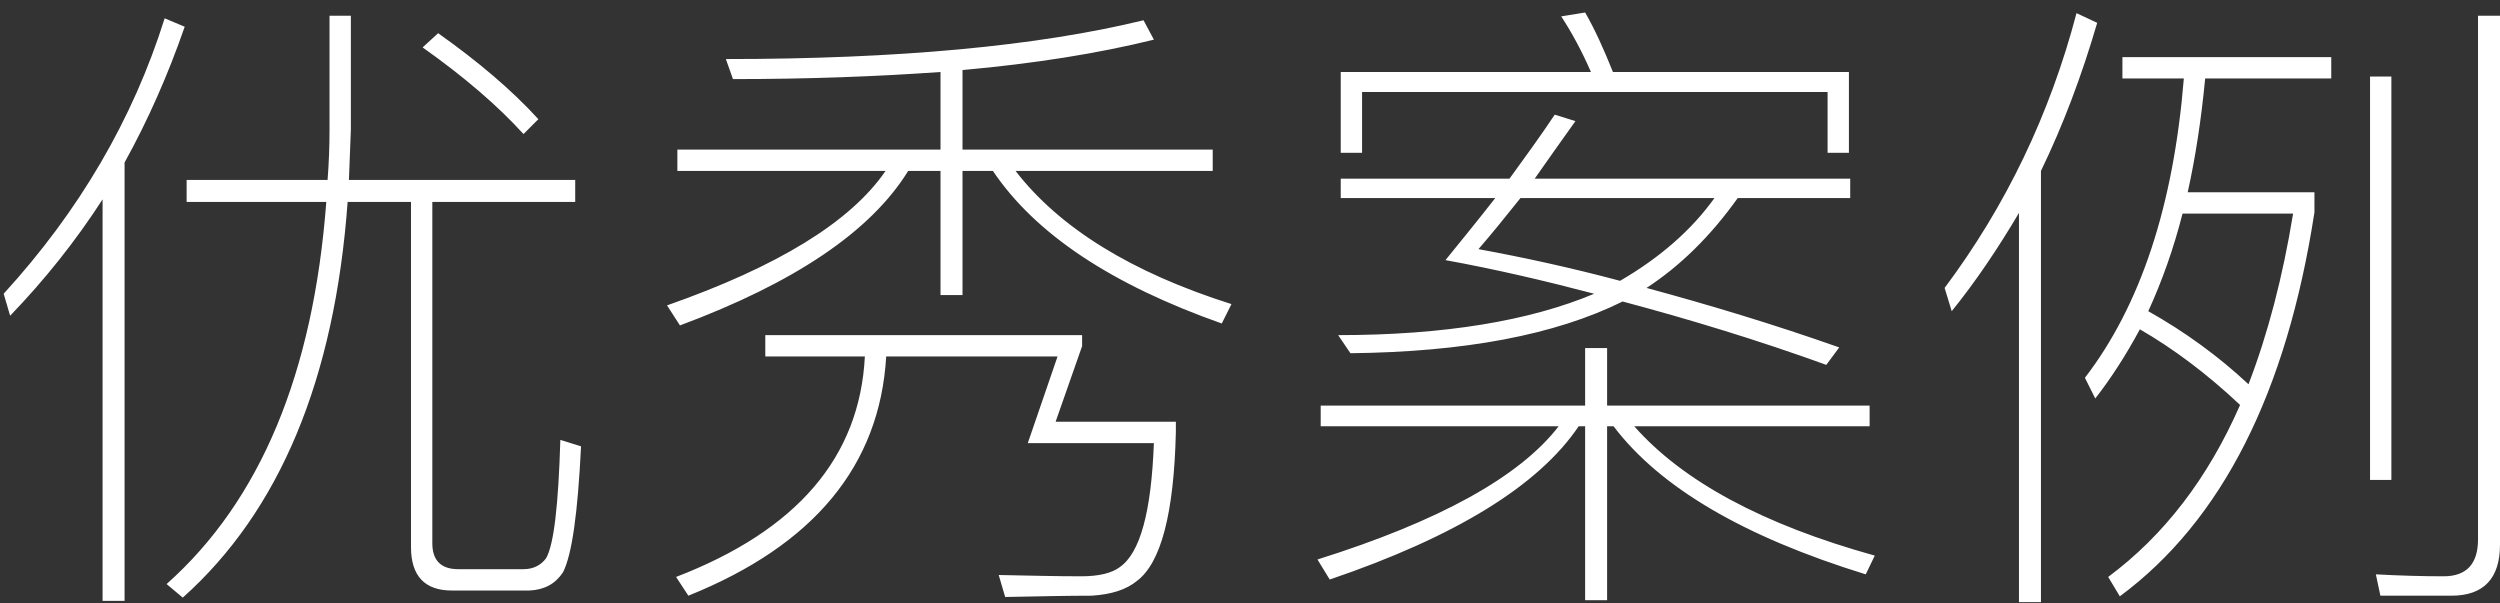 <?xml version="1.0" encoding="UTF-8"?>
<svg width="116px" height="28px" viewBox="0 0 116 28" version="1.1" xmlns="http://www.w3.org/2000/svg" xmlns:xlink="http://www.w3.org/1999/xlink">
    <rect x="0" y="0" width="116" height="28" fill="#333333" stroke="none"/>
    <!-- Generator: Sketch 47 (45396) - http://www.bohemiancoding.com/sketch -->
    <title>优秀案例</title>
    <desc>Created with Sketch.</desc>
    <defs></defs>
    <g id="首页" stroke="none" stroke-width="1" fill="none" fill-rule="evenodd">
        <g transform="translate(-691, -727)" id="优秀案例" fill="#FFFFFF">
            <path d="M695.76,736.25 C694.5,738.2 693.06,740 691.47,741.65 L691.17,740.63 C694.68,736.79 697.17,732.53 698.64,727.85 L699.57,728.24 C698.79,730.49 697.86,732.59 696.78,734.54 L696.78,754.88 L695.76,754.88 L695.76,736.25 Z M699.66,735.35 L706.2,735.35 C706.26,734.57 706.29,733.79 706.29,733.01 L706.29,727.73 L707.28,727.73 L707.28,733.01 L707.19,735.35 L717.69,735.35 L717.69,736.37 L711.06,736.37 L711.06,752.21 C711.06,752.99 711.45,753.41 712.26,753.41 L715.29,753.41 C715.74,753.41 716.1,753.23 716.34,752.9 C716.7,752.27 716.91,750.44 717,747.41 L717.96,747.71 C717.81,750.8 717.54,752.75 717.12,753.56 C716.76,754.1 716.25,754.37 715.56,754.4 L711.96,754.4 C710.7,754.4 710.07,753.71 710.07,752.39 L710.07,736.37 L707.13,736.37 C706.53,744.59 703.98,750.71 699.48,754.73 L698.73,754.1 C703.08,750.23 705.54,744.32 706.14,736.37 L699.66,736.37 L699.66,735.35 Z M711.33,728.54 C713.19,729.86 714.75,731.18 715.98,732.53 L715.29,733.22 C714.12,731.93 712.56,730.58 710.61,729.2 L711.33,728.54 Z M737.07,734.93 C739.05,737.87 742.59,740.21 747.69,742.01 L748.14,741.11 C743.49,739.64 740.16,737.57 738.12,734.93 L747.27,734.93 L747.27,733.94 L735.66,733.94 L735.66,730.25 C739.02,729.95 741.99,729.47 744.54,728.84 L744.06,727.94 C739.14,729.14 732.66,729.74 724.68,729.74 L725.01,730.67 C728.49,730.67 731.7,730.55 734.64,730.34 L734.64,733.94 L722.43,733.94 L722.43,734.93 L732.09,734.93 C730.47,737.3 727.08,739.37 721.95,741.17 L722.55,742.1 C727.86,740.12 731.4,737.75 733.14,734.93 L734.64,734.93 L734.64,740.69 L735.66,740.69 L735.66,734.93 L737.07,734.93 Z M731.13,743.54 C730.89,748.22 727.98,751.61 722.37,753.77 L722.94,754.64 C728.76,752.3 731.82,748.61 732.12,743.54 L740.07,743.54 L738.69,747.56 L744.54,747.56 C744.42,750.74 743.91,752.66 742.95,753.32 C742.59,753.59 741.99,753.74 741.18,753.74 C740.07,753.74 738.78,753.71 737.34,753.68 L737.64,754.7 C739.2,754.67 740.55,754.64 741.66,754.64 C742.56,754.58 743.25,754.37 743.76,753.95 C744.87,753.11 745.47,750.83 745.56,747.05 L745.56,746.57 L739.98,746.57 L741.21,743.06 L741.21,742.55 L726.51,742.55 L726.51,743.54 L731.13,743.54 Z M763.14,732.32 L764.1,732.62 C763.41,733.58 762.78,734.48 762.21,735.29 L776.85,735.29 L776.85,736.19 L771.63,736.19 C770.37,737.96 768.96,739.34 767.4,740.36 C770.28,741.14 773.28,742.04 776.34,743.12 L775.74,743.93 C772.59,742.79 769.44,741.83 766.29,740.99 C763.14,742.55 758.94,743.33 753.66,743.39 L753.09,742.55 C758.01,742.55 761.97,741.89 764.97,740.63 C762.69,740.03 760.38,739.49 758.07,739.07 C758.85,738.11 759.63,737.15 760.38,736.19 L753.21,736.19 L753.21,735.29 L761.04,735.29 C761.76,734.3 762.48,733.31 763.14,732.32 Z M766.17,740.03 C768.03,738.95 769.5,737.66 770.55,736.19 L761.55,736.19 C760.83,737.09 760.2,737.87 759.6,738.56 C761.73,738.95 763.92,739.43 766.17,740.03 Z M776.79,730.34 L776.79,734.09 L775.8,734.09 L775.8,731.27 L754.2,731.27 L754.2,734.09 L753.21,734.09 L753.21,730.34 L764.82,730.34 C764.4,729.38 763.95,728.54 763.44,727.76 L764.55,727.58 C765,728.36 765.42,729.29 765.84,730.34 L776.79,730.34 Z M752.28,745.82 L764.55,745.82 L764.55,743.15 L765.57,743.15 L765.57,745.82 L777.75,745.82 L777.75,746.78 L766.83,746.78 C769.08,749.33 772.8,751.34 777.99,752.78 L777.57,753.65 C771.93,751.91 768.03,749.63 765.87,746.78 L765.57,746.78 L765.57,754.85 L764.55,754.85 L764.55,746.78 L764.25,746.78 C762.39,749.54 758.52,751.91 752.7,753.89 L752.13,752.96 C757.77,751.19 761.52,749.12 763.32,746.78 L752.28,746.78 L752.28,745.82 Z M789.48,729.65 L799.17,729.65 L799.17,730.64 L793.32,730.64 C793.14,732.53 792.87,734.3 792.51,735.92 L798.39,735.92 L798.39,736.85 C797.1,745.22 794.1,751.16 789.36,754.67 L788.82,753.77 C791.4,751.85 793.44,749.21 794.94,745.79 C793.41,744.35 791.85,743.18 790.29,742.28 C789.66,743.45 788.97,744.53 788.22,745.49 L787.74,744.53 C790.32,741.17 791.85,736.55 792.33,730.64 L789.48,730.64 L789.48,729.65 Z M790.68,741.44 C792.39,742.4 793.95,743.54 795.33,744.83 C796.23,742.49 796.92,739.85 797.4,736.91 L792.27,736.91 C791.85,738.56 791.31,740.06 790.68,741.44 Z M804.75,754.64 L801.45,754.64 L801.24,753.65 C802.35,753.71 803.4,753.74 804.39,753.74 C805.44,753.74 805.98,753.17 805.98,752.03 L805.98,727.73 L807,727.73 L807,752.27 C807,753.83 806.25,754.64 804.75,754.64 Z M784.68,736.88 C783.72,738.5 782.7,740.03 781.56,741.44 L781.23,740.36 C784.08,736.55 786.12,732.29 787.35,727.61 L788.31,728.06 C787.59,730.52 786.72,732.83 785.7,734.93 L785.7,754.94 L784.68,754.94 L784.68,736.88 Z M800.97,730.55 L801.96,730.55 L801.96,749.27 L800.97,749.27 L800.97,730.55 Z"></path>
        </g>
    </g>
</svg>